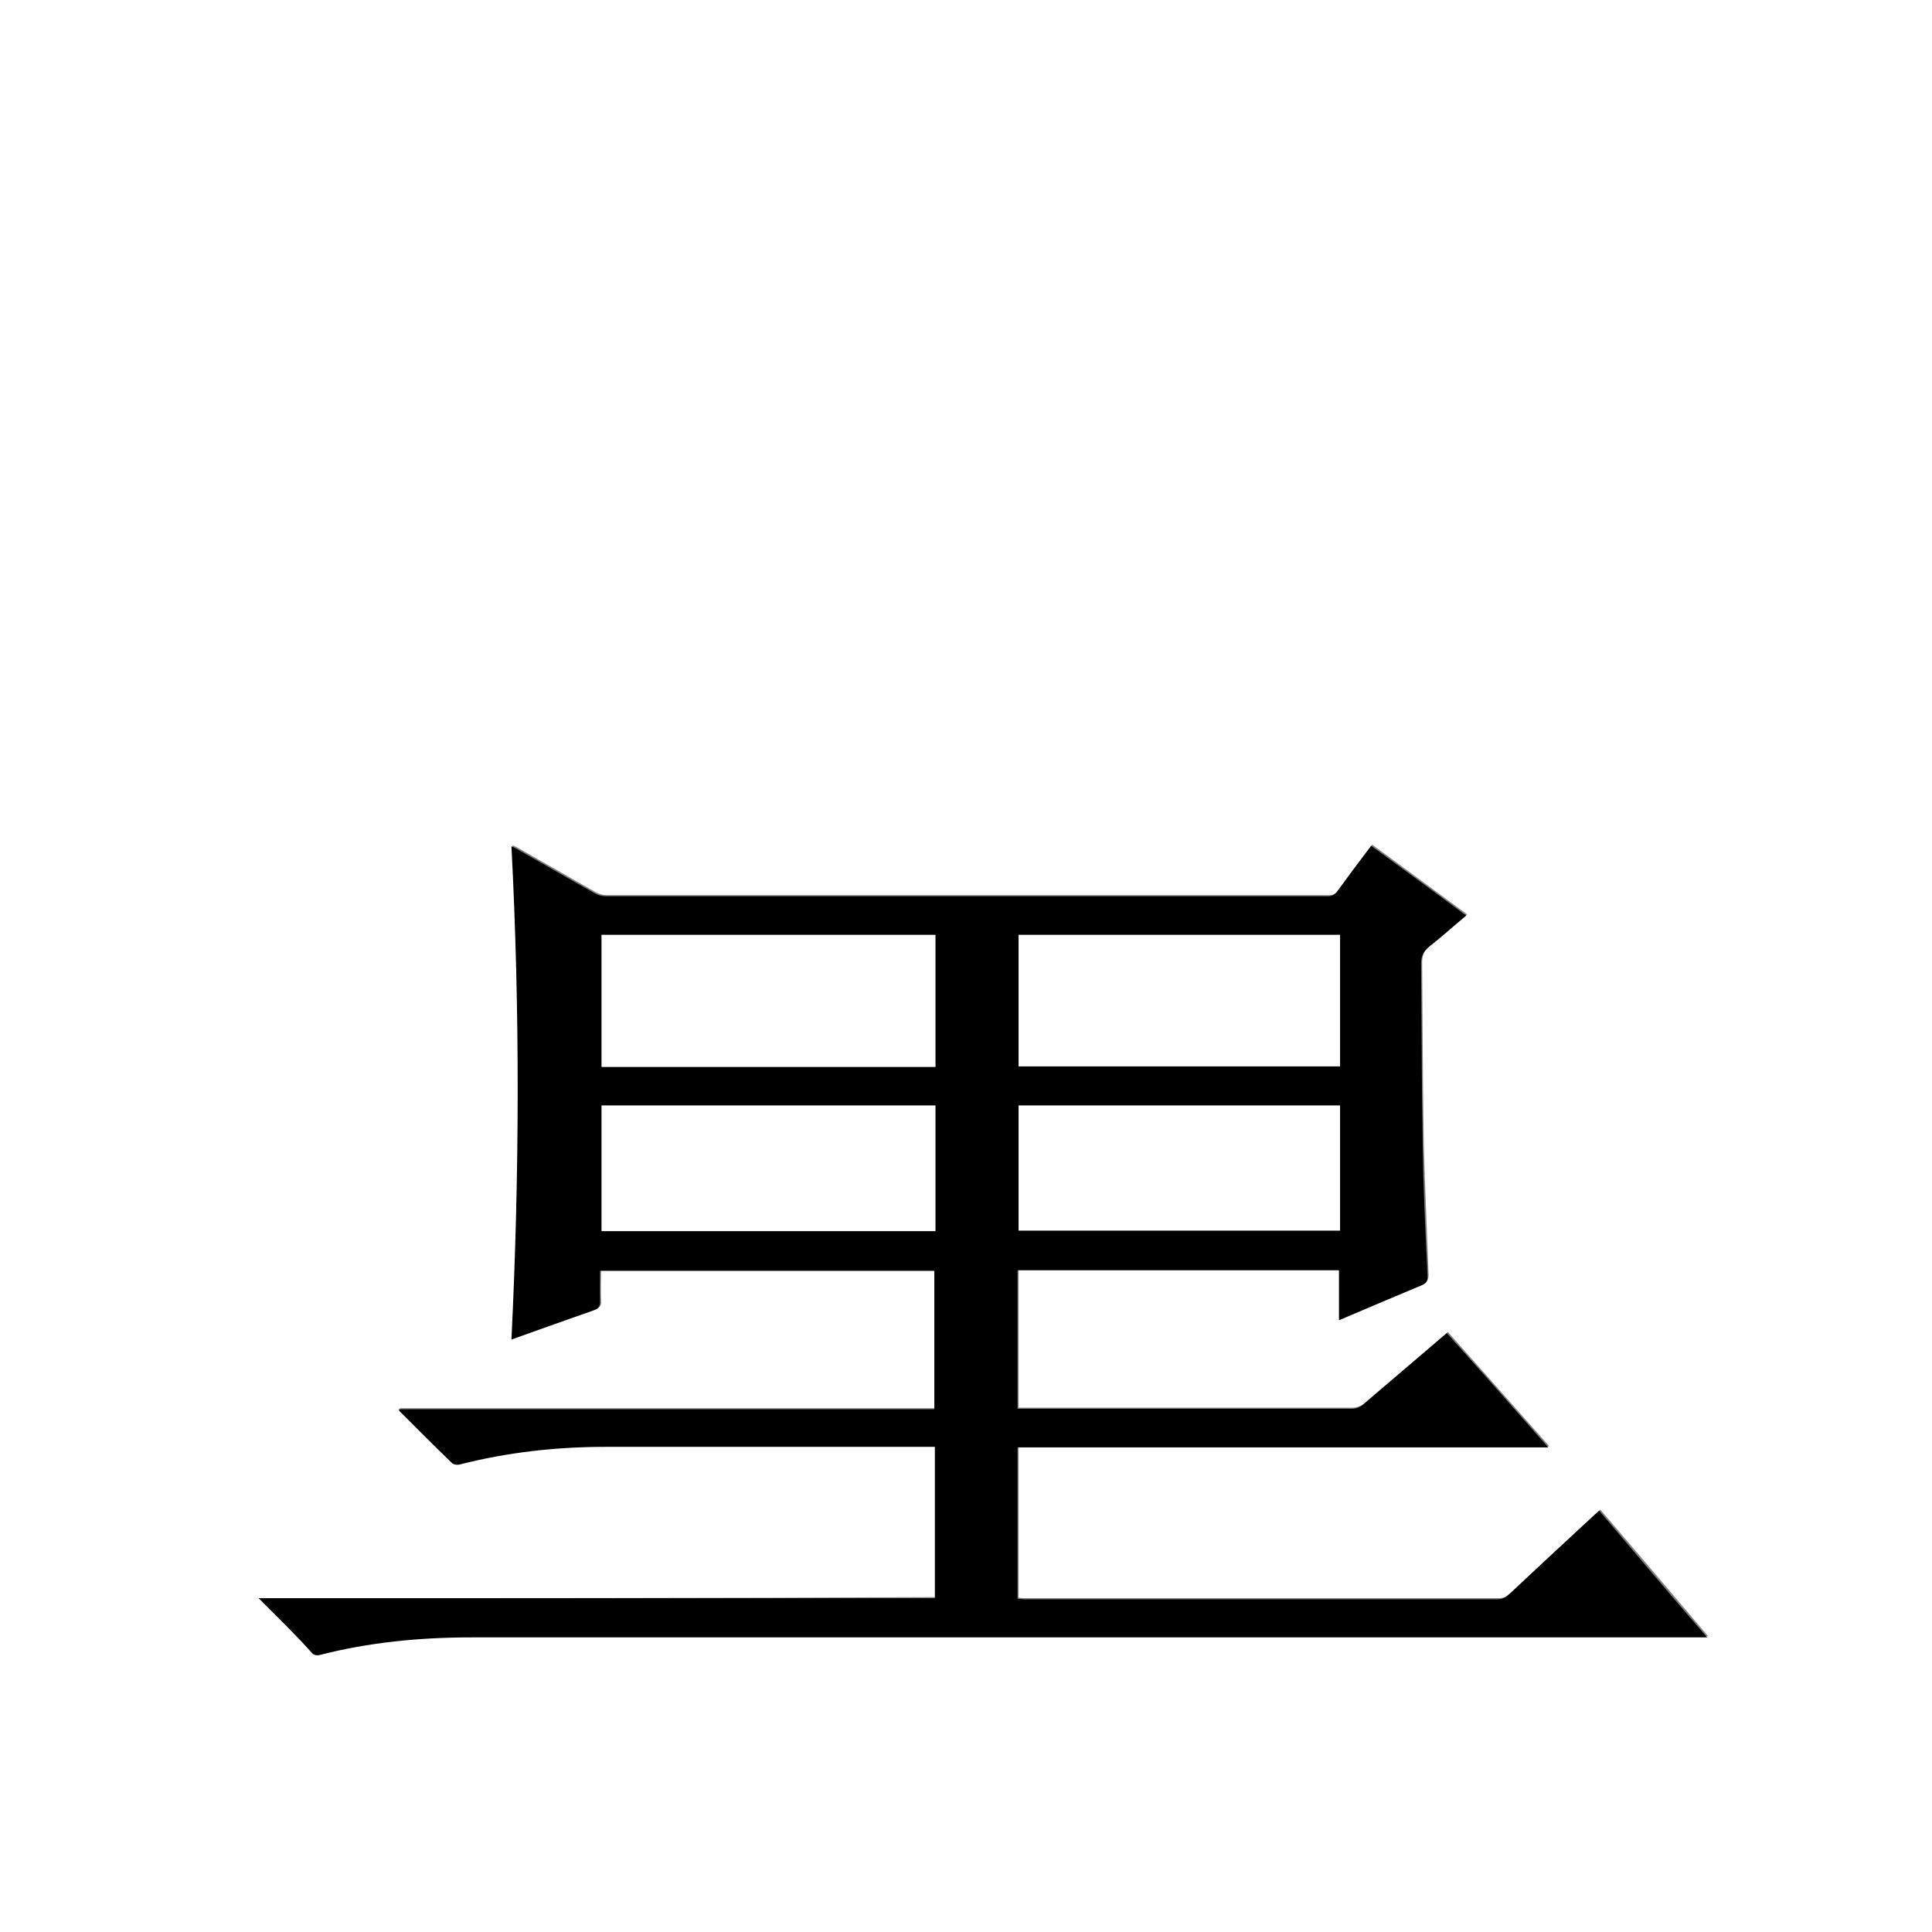 <?xml version="1.0" encoding="utf-8"?>
<!-- Generator: Adobe Illustrator 20.1.0, SVG Export Plug-In . SVG Version: 6.00 Build 0)  -->
<svg version="1.1" id="图层_1" xmlns="http://www.w3.org/2000/svg" xmlns:xlink="http://www.w3.org/1999/xlink" x="0px" y="0px"
	 viewBox="0 0 360 360" style="enable-background:new 0 0 360 360;" xml:space="preserve">
<rect x="0" y="0" width="360" height="360" fill="#808080" stroke="none"/>
<style type="text/css">
	.st0{fill:#FFFFFF;}
</style>
<g>
	<path class="st0" d="M-0.1,360.1c0-120.1,0-240.2,0-360.2c120.1,0,240.2,0,360.2,0c0,120.1,0,240.2,0,360.2
		C240,360.1,120,360.1-0.1,360.1z M48.2,297.8c3.6,3.6,6.9,6.9,10.3,10.2c0.2,0.2,0.8,0.3,1.2,0.2c9.3-2.4,18.8-3.3,28.4-3.3
		c76.2,0,152.3,0,228.5,0c0.5,0,0.9,0,1.7,0c-6.8-8-13.4-15.8-20.1-23.6c-0.3,0.3-0.6,0.5-0.8,0.7c-5.3,4.9-10.5,9.8-15.8,14.7
		c-0.6,0.6-1.2,1.1-2.3,1.1c-29.4,0-58.8,0-88.2,0c-0.4,0-0.8,0-1.3-0.1c0-9.4,0-18.7,0-28.2c32.9,0,65.8,0,98.9,0
		c-6.4-7.2-12.6-14.2-18.9-21.3c-5.3,4.5-10.5,9-15.7,13.4c-0.5,0.4-1.3,0.7-2,0.7c-20.3,0-40.6,0-61,0c-0.4,0-0.9,0-1.3,0
		c0-8.7,0-17.3,0-25.8c20,0,39.9,0,59.9,0c0,3.1,0,6.1,0,9.3c0.5-0.2,0.9-0.3,1.2-0.5c4.7-2,9.5-4.1,14.2-6c0.9-0.4,1.1-0.9,1.1-1.8
		c-0.3-8.2-0.7-16.4-0.9-24.6c-0.2-11.2-0.2-22.3-0.3-33.5c0-1.4,0.4-2.4,1.5-3.2c2.3-1.8,4.5-3.8,6.9-5.8c-6-4.4-11.8-8.7-17.7-13
		c-2.2,2.9-4.3,5.7-6.4,8.6c-0.5,0.6-0.9,0.8-1.7,0.8c-44.9,0-89.8,0-134.6,0c-0.6,0-1.3-0.2-1.9-0.5c-4.8-2.7-9.6-5.5-14.4-8.2
		c-0.4-0.2-0.7-0.4-1.2-0.6c1.6,30.7,1.5,61.3,0,91.9c5.3-1.9,10.4-3.7,15.5-5.5c0.8-0.3,1.1-0.7,1-1.5c-0.1-1.9,0-3.9,0-5.8
		c20.9,0,41.6,0,62.3,0c0,8.6,0,17.2,0,25.8c-33.3,0-66.6,0-99.8,0c0.1,0.2,0.1,0.3,0.1,0.3c3.3,3.3,6.5,6.6,9.9,9.8
		c0.3,0.3,0.9,0.3,1.3,0.2c9-2.3,18.1-3.3,27.3-3.3c20,0,39.9,0,59.9,0c0.5,0,0.9,0,1.4,0c0,9.5,0,18.8,0,28.2
		C132.3,297.8,90.5,297.8,48.2,297.8z"/>
	<path d="M48.2,297.8c42.2,0,84.1,0,126,0c0-9.4,0-18.8,0-28.2c-0.5,0-1,0-1.4,0c-20,0-39.9,0-59.9,0c-9.2,0-18.3,1-27.3,3.3
		c-0.4,0.1-1,0-1.3-0.2c-3.3-3.2-6.6-6.5-9.9-9.8c0,0,0-0.1-0.1-0.3c33.3,0,66.5,0,99.8,0c0-8.7,0-17.2,0-25.8
		c-20.7,0-41.4,0-62.3,0c0,2,0,3.9,0,5.8c0,0.8-0.2,1.2-1,1.5c-5.1,1.8-10.2,3.6-15.5,5.5c1.5-30.7,1.6-61.2,0-91.9
		c0.5,0.2,0.9,0.4,1.2,0.6c4.8,2.7,9.6,5.5,14.4,8.2c0.6,0.3,1.3,0.5,1.9,0.5c44.9,0,89.8,0,134.6,0c0.7,0,1.2-0.2,1.7-0.8
		c2.1-2.9,4.2-5.7,6.4-8.6c5.9,4.3,11.8,8.6,17.7,13c-2.4,2-4.6,4-6.9,5.8c-1.1,0.9-1.5,1.8-1.5,3.2c0.1,11.2,0.1,22.3,0.3,33.5
		c0.1,8.2,0.5,16.4,0.9,24.6c0,0.9-0.1,1.4-1.1,1.8c-4.8,2-9.5,4-14.2,6c-0.4,0.2-0.7,0.3-1.2,0.5c0-3.2,0-6.2,0-9.3
		c-20,0-39.9,0-59.9,0c0,8.5,0,17.1,0,25.8c0.5,0,0.9,0,1.3,0c20.3,0,40.6,0,61,0c0.7,0,1.5-0.3,2-0.7c5.2-4.4,10.4-8.9,15.7-13.4
		c6.3,7,12.5,14,18.9,21.3c-33.1,0-66,0-98.9,0c0,9.5,0,18.8,0,28.2c0.4,0,0.8,0.1,1.3,0.1c29.4,0,58.8,0,88.2,0
		c1,0,1.6-0.5,2.3-1.1c5.2-4.9,10.5-9.8,15.8-14.7c0.2-0.2,0.5-0.4,0.8-0.7c6.6,7.8,13.2,15.6,20.1,23.6c-0.8,0-1.2,0-1.7,0
		c-76.2,0-152.3,0-228.5,0c-9.6,0-19.1,0.9-28.4,3.3c-0.4,0.1-0.9,0-1.2-0.2C55.2,304.7,51.8,301.4,48.2,297.8z M112.1,174.2
		c0,8.3,0,16.4,0,24.6c20.8,0,41.5,0,62.2,0c0-8.2,0-16.4,0-24.6C153.5,174.2,132.9,174.2,112.1,174.2z M189.8,198.7
		c20,0,39.9,0,59.9,0c0-8.2,0-16.4,0-24.5c-20,0-39.9,0-59.9,0C189.8,182.4,189.8,190.5,189.8,198.7z M174.3,206
		c-20.8,0-41.5,0-62.2,0c0,7.8,0,15.6,0,23.4c20.8,0,41.5,0,62.2,0C174.3,221.6,174.3,213.8,174.3,206z M189.8,229.3
		c20,0,39.9,0,59.9,0c0-7.8,0-15.6,0-23.3c-20,0-39.9,0-59.9,0C189.8,213.9,189.8,221.6,189.8,229.3z"/>
	<path class="st0" d="M112.1,174.2c20.8,0,41.4,0,62.2,0c0,8.2,0,16.4,0,24.6c-20.7,0-41.4,0-62.2,0
		C112.1,190.5,112.1,182.4,112.1,174.2z"/>
	<path class="st0" d="M189.8,198.7c0-8.2,0-16.3,0-24.5c19.9,0,39.9,0,59.9,0c0,8.1,0,16.3,0,24.5
		C229.8,198.7,209.9,198.7,189.8,198.7z"/>
	<path class="st0" d="M174.3,206c0,7.8,0,15.6,0,23.4c-20.8,0-41.5,0-62.2,0c0-7.8,0-15.5,0-23.4C132.8,206,153.5,206,174.3,206z"/>
	<path class="st0" d="M189.8,229.3c0-7.8,0-15.5,0-23.3c19.9,0,39.9,0,59.9,0c0,7.7,0,15.5,0,23.3
		C229.7,229.3,209.8,229.3,189.8,229.3z"/>
</g>
</svg>
